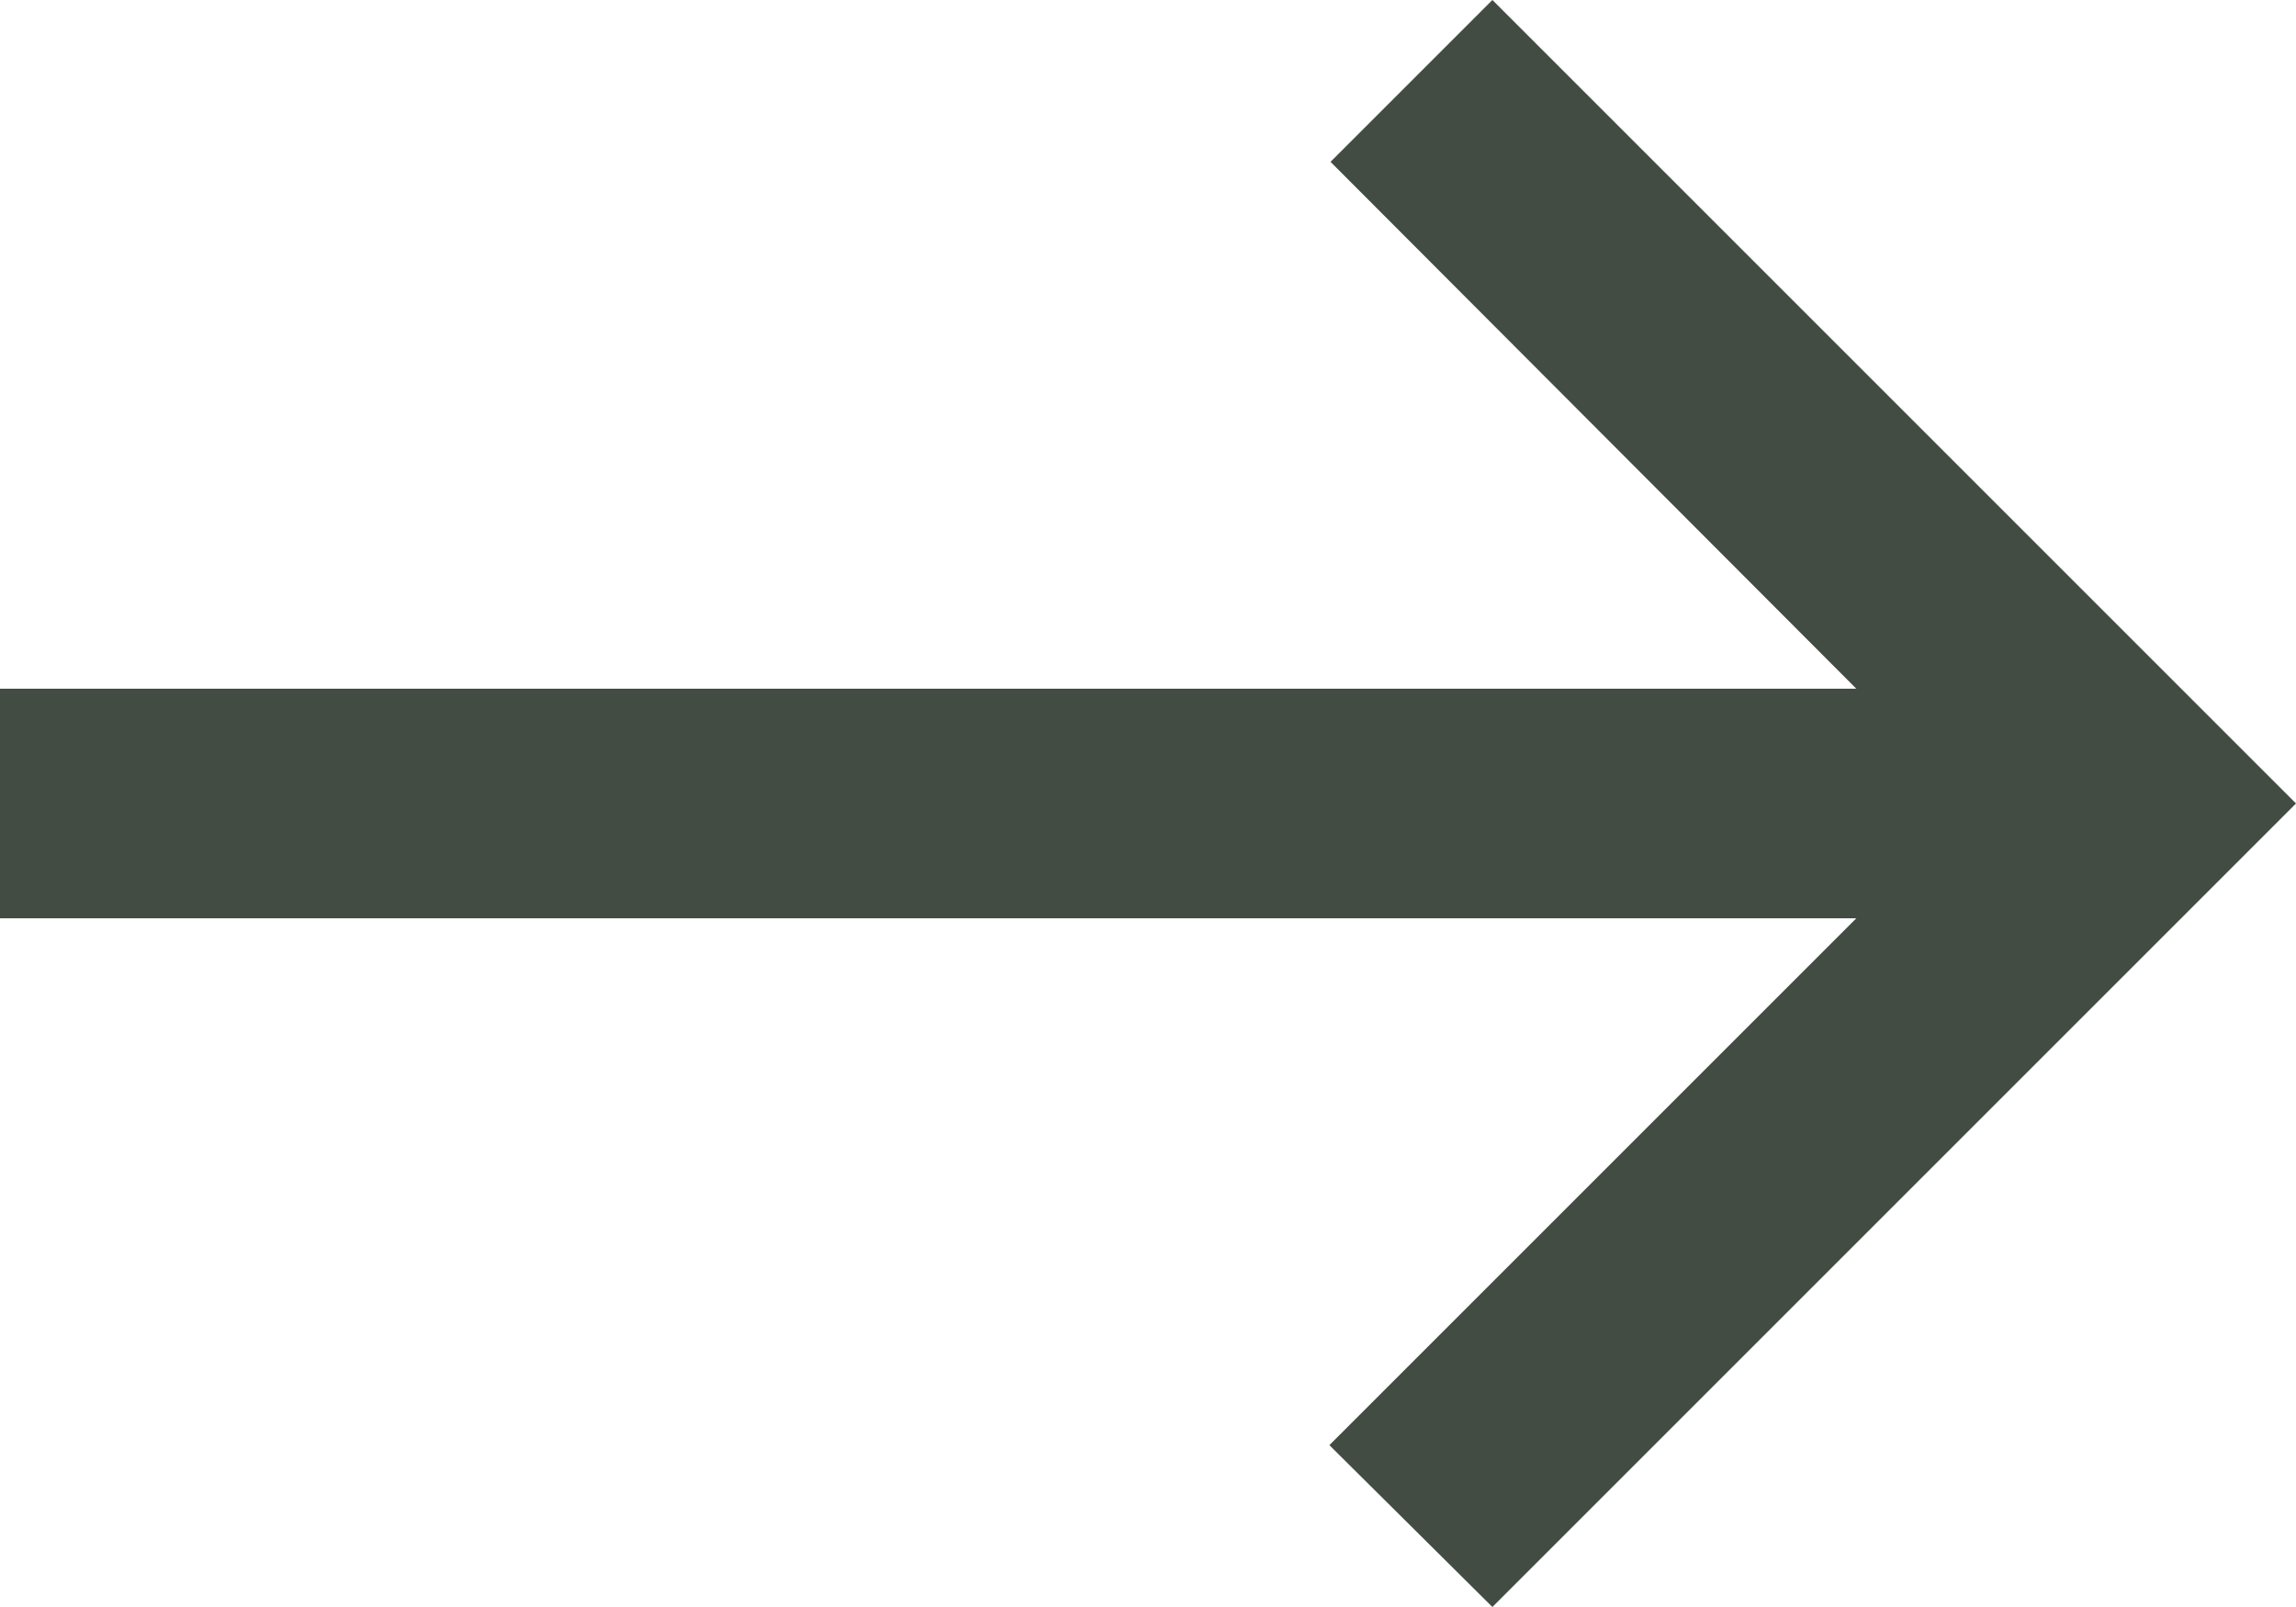 <svg width="20" height="14" viewBox="0 0 20 14" fill="currentColor" xmlns="http://www.w3.org/2000/svg">
    <path d="M13 0L11.59 1.41L16.17 6H0V8H16.17L11.58 12.59L13 14L20 7L13 0Z" fill="#424C43" />
</svg>